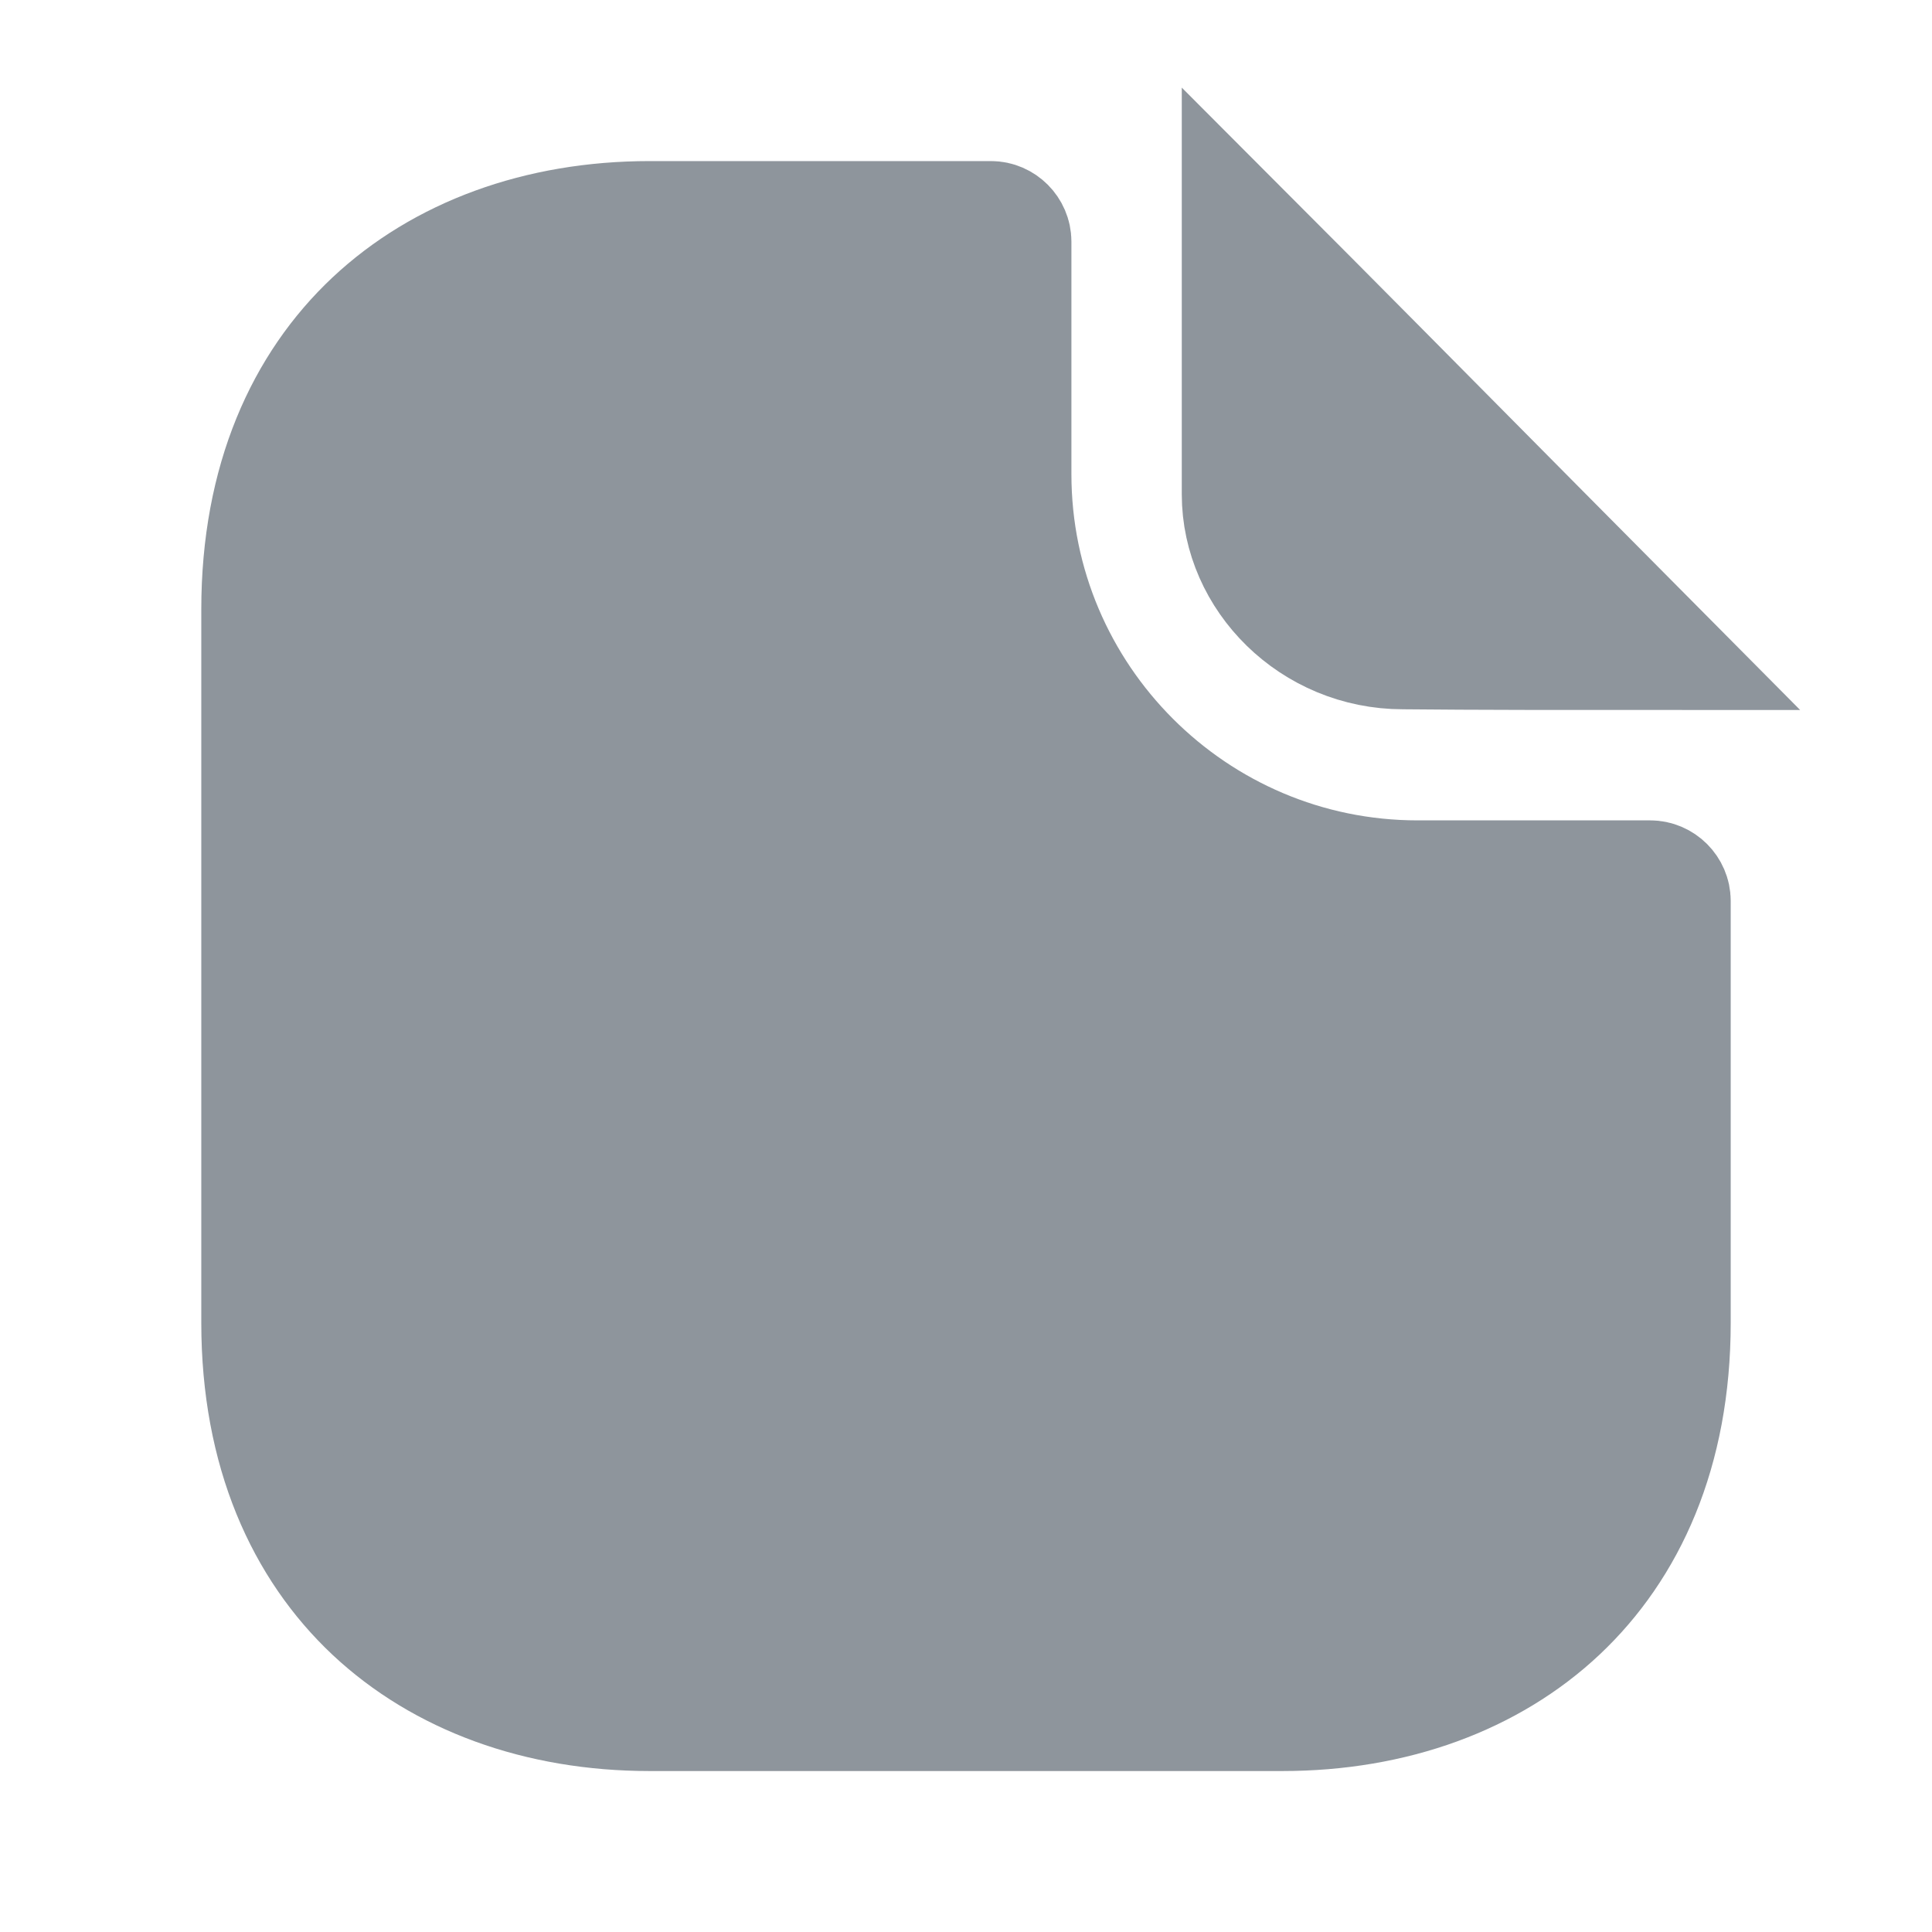 <svg width="16" height="16" viewBox="0 0 16 16" fill="none" xmlns="http://www.w3.org/2000/svg">
<path d="M11.74 7.294H13.666C13.757 7.294 13.833 7.37 13.833 7.461V10.954C13.833 12.021 13.464 12.812 12.904 13.339C12.339 13.87 11.539 14.167 10.62 14.167H5.38C4.46 14.167 3.661 13.87 3.095 13.339C2.535 12.812 2.167 12.021 2.167 10.954V5.047C2.167 3.98 2.535 3.189 3.095 2.663C3.661 2.132 4.46 1.834 5.38 1.834H8.207C8.297 1.834 8.373 1.91 8.373 2.001V3.927C8.373 5.783 9.884 7.294 11.74 7.294Z" fill="#8E959C" stroke="#8E959C"/>
<path d="M11.625 5.374L11.625 5.374H11.62C10.876 5.374 10.287 4.778 10.287 4.094V1.934C10.949 2.597 11.889 3.546 12.718 4.383C13.08 4.748 13.42 5.091 13.707 5.38C12.996 5.38 12.206 5.38 11.625 5.374Z" fill="#8E959C" stroke="#8E959C"/>
</svg>
